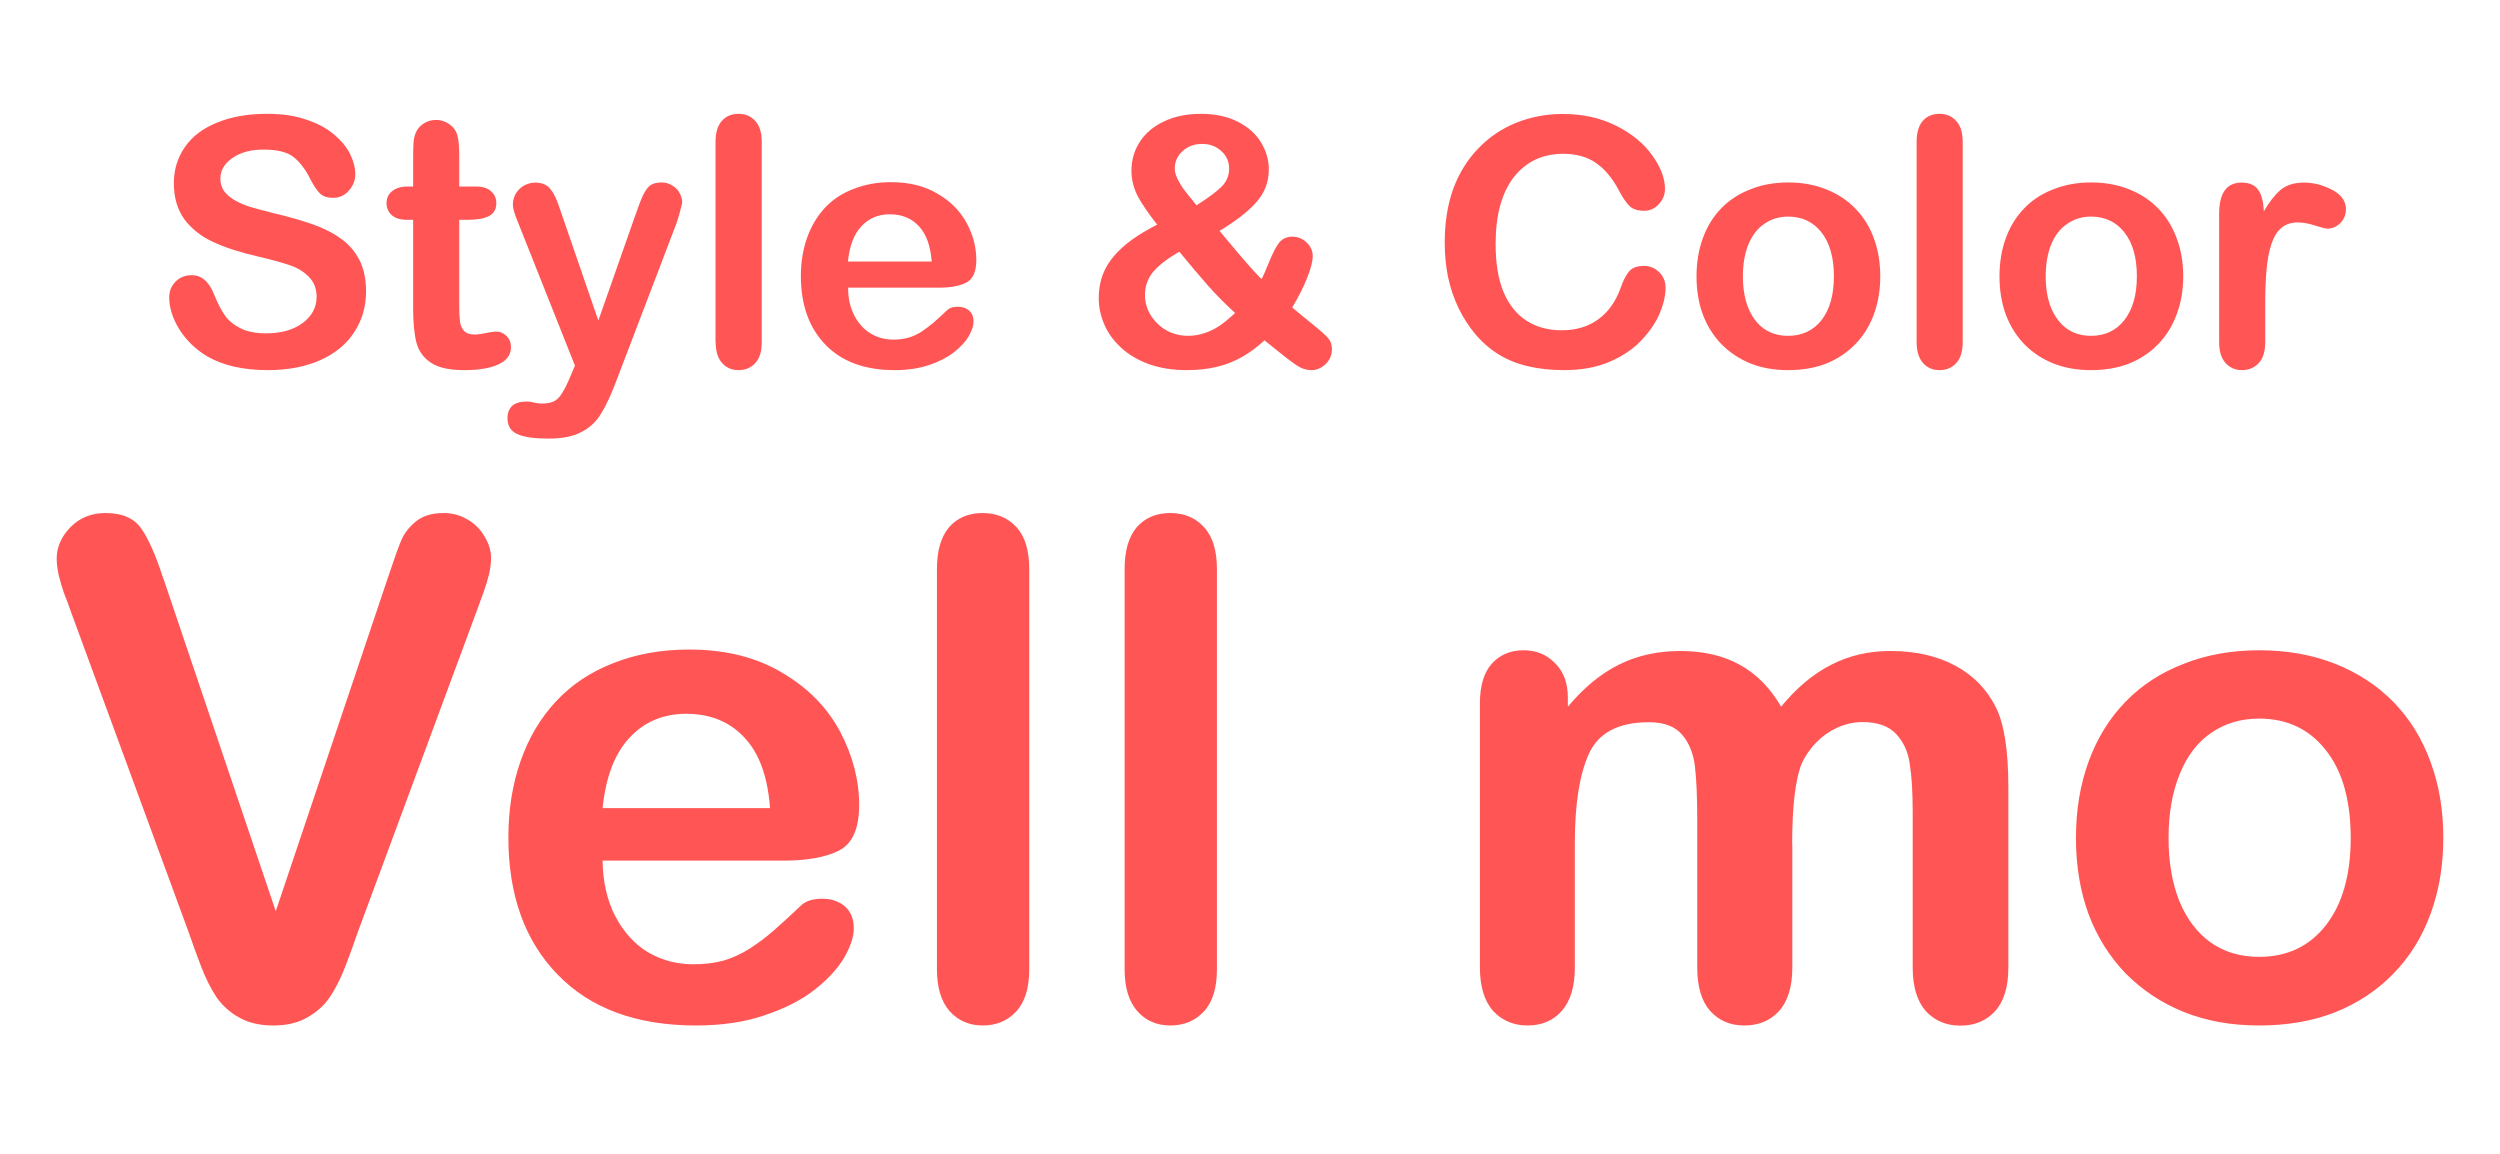 <svg xmlns="http://www.w3.org/2000/svg" width="65" height="30" viewBox="0 0 16.933 7.937"><g aria-label="Style &amp; Color" style="font-size:2.381px;font-family:&quot;Arial Rounded MT Bold&quot;;-inkscape-font-specification:&quot;Arial Rounded MT Bold, &quot;;fill:#f55;stroke-width:.265"><path d="M2.386 2.005q0 .155-.08.278-.079.124-.232.193-.154.07-.364.07-.253 0-.417-.095-.116-.069-.19-.183-.071-.115-.071-.223 0-.063.043-.107.044-.045.111-.045.055 0 .092.035.039.034.065.103.033.081.07.136.038.055.107.09.069.036.18.036.154 0 .25-.071.096-.072.096-.18 0-.084-.053-.137-.05-.053-.133-.081-.082-.028-.219-.06-.184-.042-.308-.1-.123-.057-.197-.156-.072-.1-.072-.248 0-.14.077-.25.077-.11.222-.167.145-.06.342-.06.157 0 .27.04.116.038.192.103.075.064.11.135.035.071.035.139 0 .061-.044.111-.043.05-.108.05-.06 0-.091-.03-.03-.03-.066-.098-.047-.096-.112-.15-.065-.054-.21-.054-.133 0-.216.059-.081.058-.081.14 0 .052.028.09.028.036.077.063.049.027.099.042.05.015.165.044.144.034.26.074.118.041.199.1.082.057.128.147.046.088.046.217zm.289-.722h.035v-.19q0-.077.003-.12.005-.044.023-.076.019-.032.054-.052.035-.02.078-.02.06 0 .109.044.033.03.04.075.01.043.01.123v.216h.116q.068 0 .103.033.036.031.036.081 0 .064-.052.09-.05.025-.144.025h-.059v.584q0 .075.005.115.005.04.028.065t.074.025q.028 0 .076-.01.047-.01.074-.01.038 0 .069.031.03.03.03.076 0 .077-.083.117-.084.041-.24.041-.15 0-.226-.05-.077-.05-.101-.138-.023-.089-.023-.236v-.61h-.042q-.069 0-.105-.032-.036-.033-.036-.083t.037-.081q.039-.033.11-.033z"/><path d="m3.793 2.586.03-.071-.391-.984q-.036-.085-.036-.123 0-.04.02-.076.021-.035.057-.056.038-.02.077-.02.069 0 .104.044.035.043.061.124l.269.781.255-.726q.03-.089.054-.139.025-.05.051-.067.028-.018.078-.018.036 0 .069.02.034.019.051.051.019.033.019.069l-.016.063q-.01.04-.025.082l-.414 1.084q-.054.143-.105.224-.05.082-.136.125-.083.044-.226.044-.14 0-.21-.03-.07-.03-.07-.11 0-.055.033-.086.034-.029.099-.029.025 0 .05.007.03.007.052.007.055 0 .086-.016.032-.016.056-.057.026-.04.058-.117zm.997-.233V.976q0-.095.043-.144.043-.049.115-.049.072 0 .116.05.044.047.044.143v1.377q0 .097-.045.145-.044.048-.115.048-.07 0-.114-.05-.043-.05-.043-.143zm1.532-.374h-.62q0 .108.042.19.043.083.113.125.07.042.156.042.057 0 .103-.013.048-.014.092-.042.044-.03.082-.062.037-.032.096-.088.024-.021.07-.021.049 0 .079.027t.03.075q0 .043-.034.102-.033.056-.102.11-.067.052-.17.087-.103.035-.237.035-.306 0-.475-.174-.17-.175-.17-.474 0-.14.042-.26t.122-.207q.08-.086.197-.131.118-.047.26-.047.187 0 .32.08.133.077.2.202.066.124.066.253 0 .12-.069.156-.068.035-.193.035zm-.62-.18h.575q-.012-.163-.089-.244-.075-.081-.2-.081-.118 0-.195.083-.076.081-.092.241zm1.949-.625q0-.108.056-.196.057-.09.166-.142.11-.053.257-.053.147 0 .254.055.107.055.159.143.053.088.053.184 0 .13-.086.226-.086.097-.253.197l.108.129q.05.06.097.113.046.052.084.09.018-.033.054-.123.037-.09.068-.129.033-.04.091-.04.055 0 .097.04.042.039.042.094 0 .052-.037.146-.036.093-.104.207.043.037.136.112.094.076.115.104.022.027.022.072 0 .06-.044.102-.043.041-.097.041-.054 0-.105-.035-.052-.035-.218-.17-.075.07-.157.116-.08.045-.173.067-.092.022-.206.022-.145 0-.261-.042-.116-.043-.192-.115-.077-.072-.114-.16-.037-.088-.037-.178 0-.087.027-.16.028-.073.078-.13.051-.06.125-.113.074-.053.172-.103-.087-.11-.133-.194-.044-.086-.044-.177zm.33.557q-.12.069-.179.137-.058.069-.058.163 0 .053.021.102.022.05.063.091.042.042.096.064.055.022.115.022.06 0 .116-.019.055-.018.105-.052.05-.035.104-.086-.104-.095-.186-.188-.083-.094-.198-.234Zm.118-.319q.118-.075.17-.126.054-.053.054-.126 0-.072-.053-.12-.053-.05-.133-.05-.08 0-.135.05-.053.05-.053.118 0 .035.02.075.02.04.05.08l.08.1zm3.226.567q0 .081-.04.176-.04.095-.126.186t-.22.148q-.133.057-.311.057-.135 0-.246-.026-.11-.025-.2-.079-.09-.054-.166-.143-.067-.08-.115-.179-.048-.1-.072-.212-.023-.113-.023-.24 0-.206.059-.369.06-.162.172-.277.112-.117.262-.177.15-.06.32-.06.206 0 .368.082t.248.205q.086.12.086.229 0 .059-.042.104-.042.046-.101.046-.067 0-.1-.032-.033-.031-.074-.108-.067-.127-.159-.19-.09-.062-.224-.062-.213 0-.34.161-.125.162-.125.46 0 .199.055.331.056.131.159.197.102.065.24.065.148 0 .25-.074.104-.074.156-.217.022-.067.055-.11.032-.042.104-.042.062 0 .106.043t.044.107zm1.477-.079q0 .143-.044.262-.044.12-.128.206t-.2.133q-.116.045-.262.045-.144 0-.259-.046-.115-.047-.2-.133-.084-.087-.128-.205-.043-.118-.043-.261 0-.144.044-.264.044-.12.127-.205.083-.085.2-.13.117-.047.26-.047.143 0 .26.047.118.046.202.133.084.086.127.204.044.119.044.262zm-.319 0q0-.193-.086-.302-.085-.108-.229-.108-.093 0-.164.05-.07.047-.109.141-.038.094-.038.22 0 .124.037.217.038.093.108.143.07.049.166.049.144 0 .23-.108.085-.11.085-.301zm.569.453V.976q0-.095.042-.144.043-.049.115-.049.072 0 .116.05.044.047.044.143v1.377q0 .097-.045.145-.044.048-.115.048-.07 0-.114-.05-.043-.05-.043-.143zm1.834-.453q0 .143-.045.262-.044.12-.128.206-.083.086-.2.133-.116.045-.261.045-.144 0-.26-.046-.115-.047-.2-.133-.083-.087-.127-.205-.043-.118-.043-.261 0-.144.044-.264.044-.12.127-.205.082-.085.2-.13.117-.047.259-.047.144 0 .261.047.118.046.202.133.083.086.126.204.045.119.045.262zm-.319 0q0-.193-.086-.302-.085-.108-.23-.108-.092 0-.163.05-.071.047-.11.141-.038.094-.038.22 0 .124.037.217.039.093.109.143.07.049.166.049.144 0 .229-.108.086-.11.086-.301zm.883.188v.265q0 .097-.045.145-.045.048-.115.048-.068 0-.113-.049-.044-.049-.044-.144V1.47q0-.214.155-.214.079 0 .114.05t.038.148q.057-.098.116-.148.06-.05.16-.05t.195.05q.094.05.094.133 0 .058-.04.097-.04.037-.087.037-.017 0-.084-.021-.067-.022-.118-.022-.07 0-.114.037-.044.036-.068.108-.025.072-.034.172-.01.099-.01.242z"/></g><path d="m.993 3.982.772 2.286.774-2.302q.06-.181.09-.251.031-.072.1-.128.07-.058.191-.058.089 0 .163.044.077.044.119.119.044.072.044.146 0 .051-.014.112-.014.058-.035.116l-.042.116L2.33 6.41q-.044.128-.089.244-.044.114-.102.202-.058.087-.156.142-.095.056-.235.056-.14 0-.237-.056-.095-.053-.156-.142-.058-.09-.102-.204-.044-.114-.088-.242L.353 4.2q-.02-.06-.044-.118-.02-.058-.037-.125-.014-.068-.014-.114 0-.119.095-.217.096-.097.24-.097.176 0 .249.11.074.106.15.343zM5.255 5.92H4.013q.003.216.086.38.087.166.226.25.142.083.312.083.114 0 .207-.025.095-.028.183-.084.089-.058.163-.123.075-.065.193-.177.049-.042.14-.042.097 0 .158.054.06.053.06.15 0 .087-.067.203-.068.114-.205.221-.135.105-.342.174-.204.07-.472.07-.611 0-.95-.349-.34-.348-.34-.946 0-.282.083-.521.084-.242.245-.414.16-.172.395-.263.235-.093.52-.093.373 0 .638.158.267.156.4.405.132.249.132.507 0 .24-.137.312-.137.07-.386.07zm-1.242-.361h1.152q-.024-.326-.177-.486-.151-.163-.4-.163-.237 0-.39.165-.152.163-.185.484zm2.3 1.109V3.915q0-.19.084-.289.086-.097.23-.097.144 0 .233.097.088.096.088.289v2.753q0 .193-.09.29-.089.096-.23.096-.14 0-.229-.1-.086-.1-.086-.286zm1.291 0V3.915q0-.19.084-.289.086-.097.23-.097.144 0 .232.097.089.096.089.289v2.753q0 .193-.09.29-.09.096-.231.096-.14 0-.228-.1-.086-.1-.086-.286zm4.593-.858v.844q0 .2-.091.3-.09.1-.24.1-.144 0-.234-.1-.089-.1-.089-.3V5.643q0-.24-.016-.372-.016-.133-.088-.217-.073-.086-.228-.086-.312 0-.412.214-.098.214-.098.614v.858q0 .198-.09.3-.089.1-.235.1-.144 0-.237-.1-.091-.102-.091-.3V4.838q0-.18.081-.272.084-.093.219-.093.13 0 .216.088.089.086.089.24v.06q.165-.197.353-.29.188-.093.419-.093.24 0 .411.095.172.095.284.288.16-.195.344-.288.184-.095.407-.095.26 0 .449.102.188.102.281.293.082.172.082.542v1.24q0 .2-.091.3-.09.1-.24.1-.144 0-.237-.1-.09-.103-.09-.3V5.586q0-.205-.02-.328-.015-.123-.092-.207-.077-.084-.233-.084-.125 0-.24.075-.11.074-.174.2-.07.16-.07.567zm4.478-.046q0 .283-.088.523-.088.24-.256.411-.167.172-.4.265-.232.091-.523.091-.288 0-.518-.093-.23-.093-.4-.265-.168-.174-.256-.41-.086-.236-.086-.522 0-.289.088-.528.088-.24.254-.41.165-.17.4-.26.234-.093.518-.093.288 0 .523.093.235.093.403.265.167.172.253.41.088.236.088.523zm-.637 0q0-.389-.172-.605-.17-.216-.458-.216-.186 0-.328.097-.142.096-.218.284-.077.188-.077.44 0 .248.074.434.077.186.217.286.141.098.332.098.288 0 .458-.216.172-.219.172-.602z" aria-label="Vell mo" style="font-size:4.763px;font-family:&quot;Arial Rounded MT Bold&quot;;-inkscape-font-specification:&quot;Arial Rounded MT Bold, &quot;;fill:#f55;stroke-width:.265"/></svg>